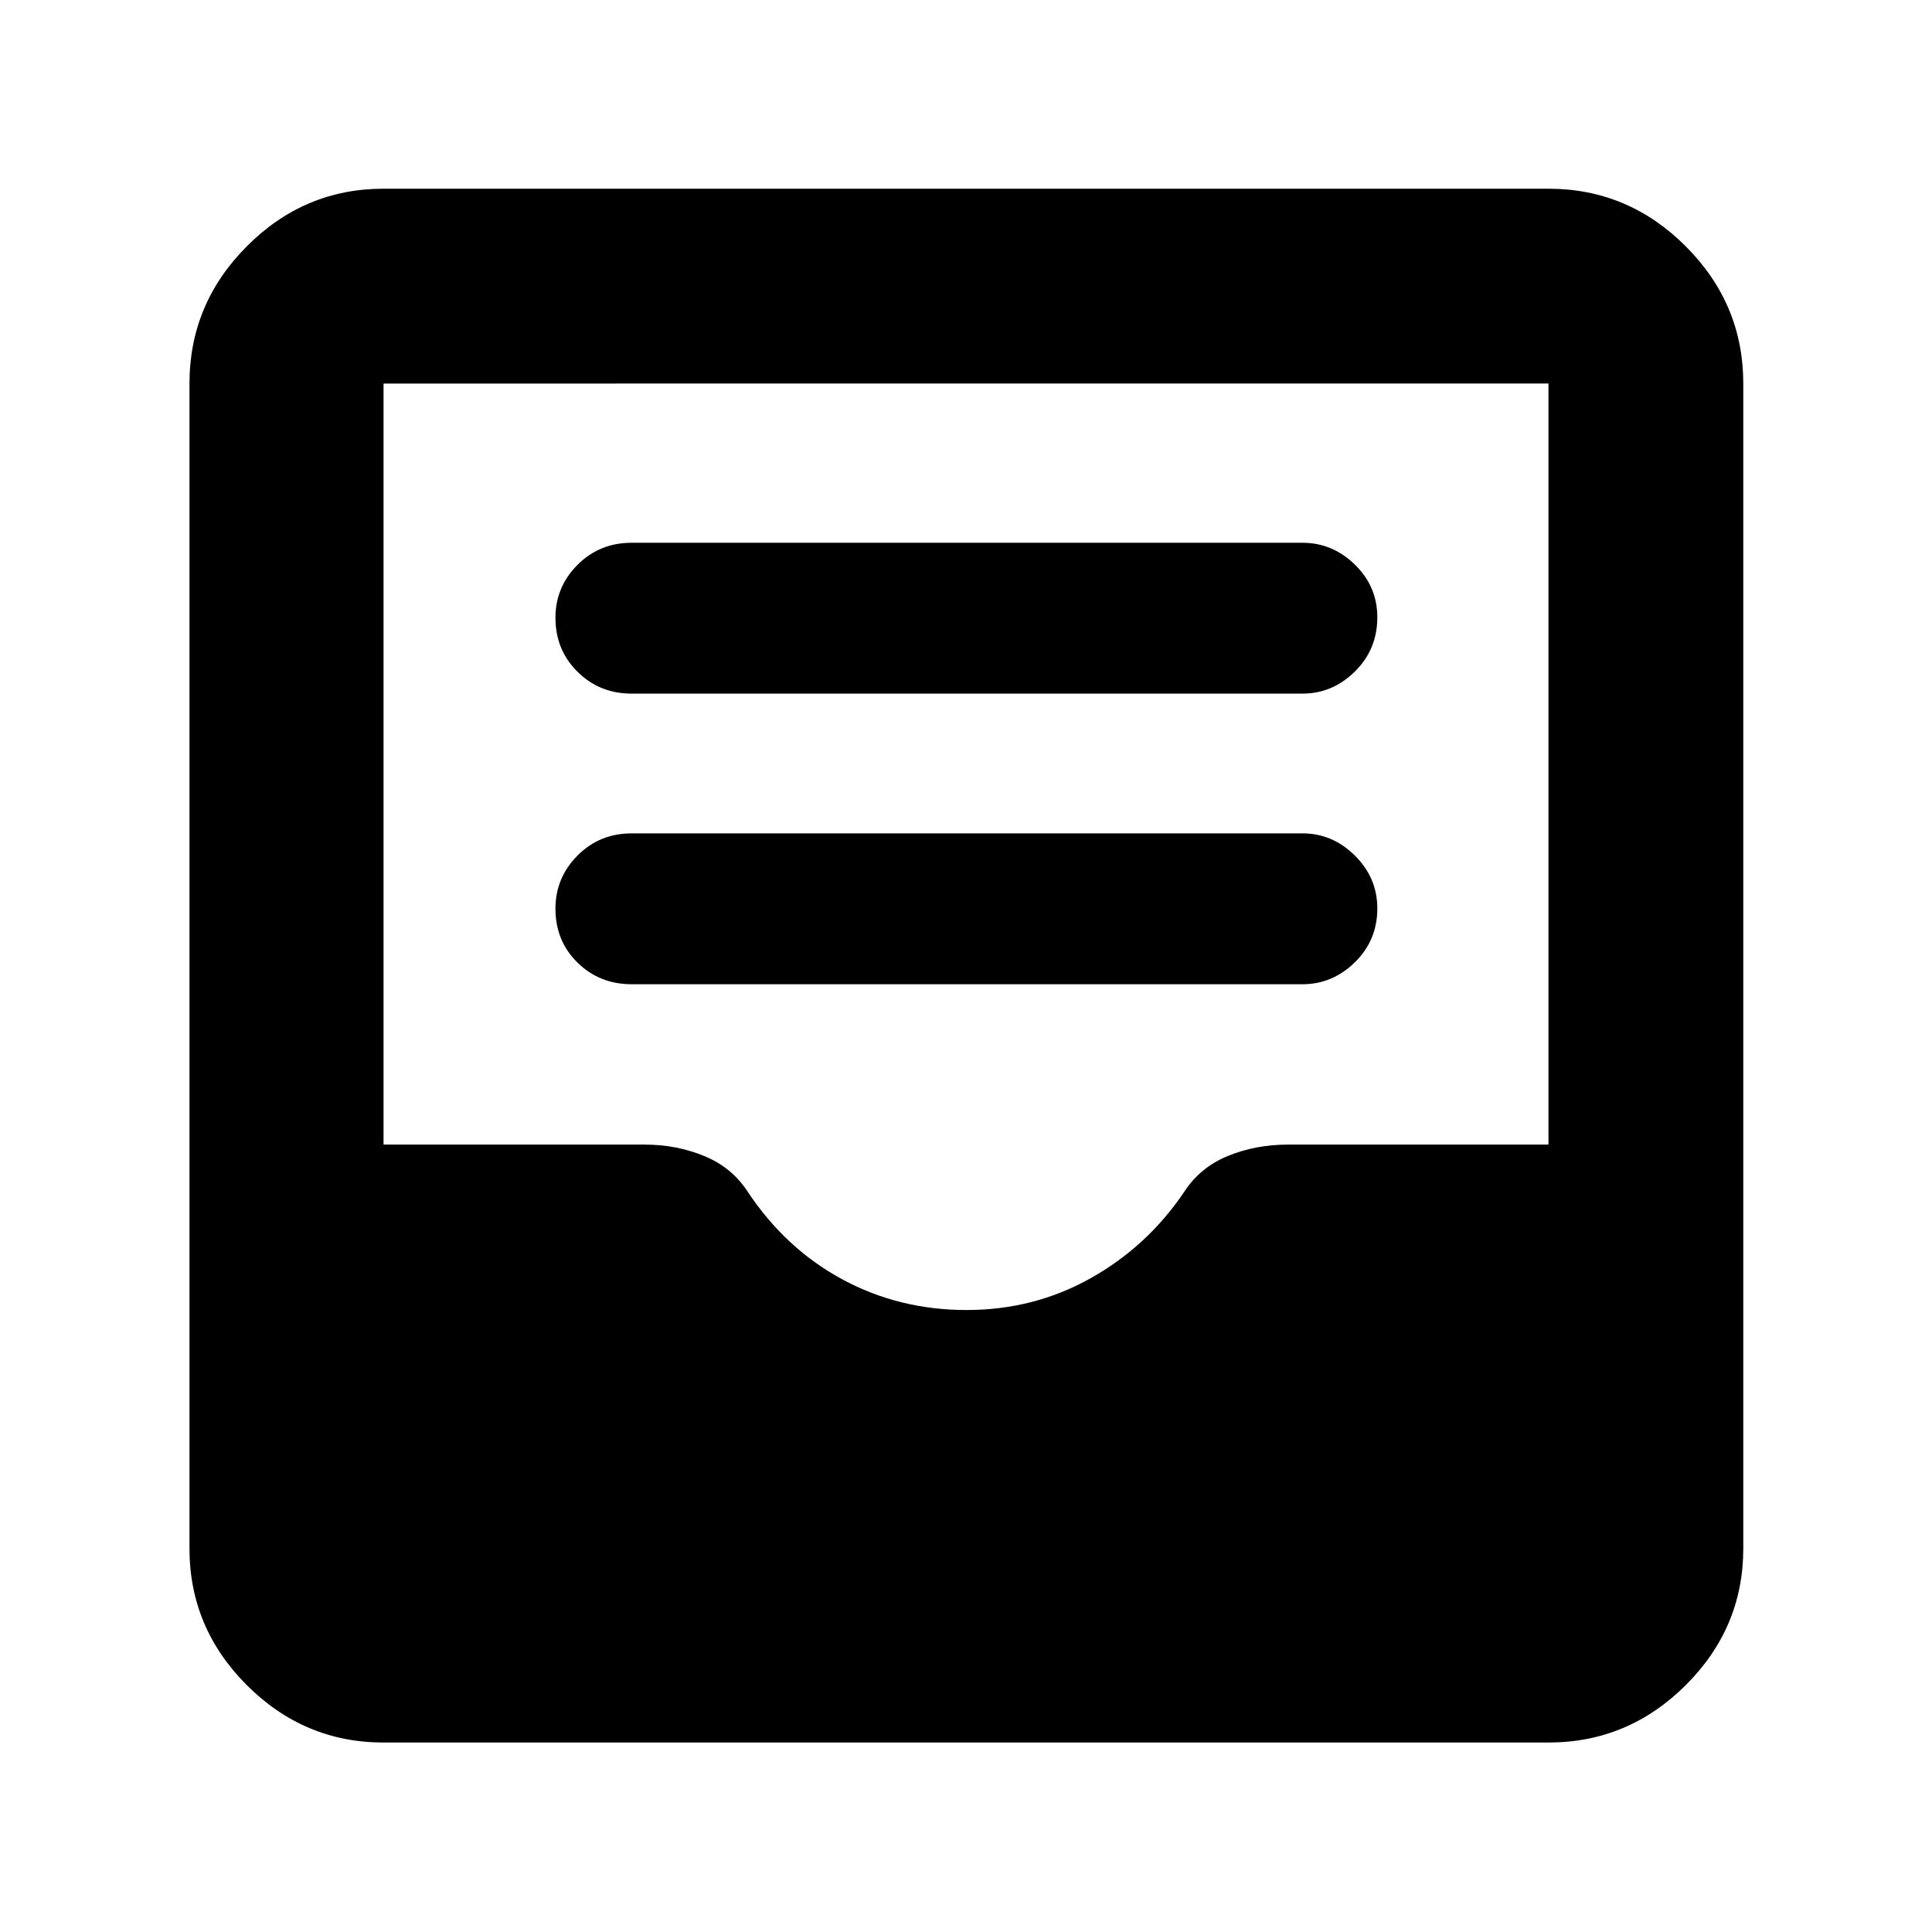 <svg xmlns="http://www.w3.org/2000/svg" height="40" viewBox="0 -960 960 960" width="40"><path d="M313.81-470.94h333.42q14.87 0 26.01-10.92 11.14-10.91 11.14-26.77 0-15.2-11.14-26.23-11.14-11.04-26.01-11.04H313.81q-15.91 0-26.86 11.03T276-508.48q0 16.03 10.95 26.78 10.95 10.76 26.86 10.76Zm0-144.41h333.42q14.87 0 26.01-10.98 11.14-10.98 11.14-26.95 0-15.29-11.14-26.16-11.14-10.86-26.01-10.86H313.81q-15.91 0-26.86 10.98T276-653.04q0 15.96 10.95 26.83 10.95 10.86 26.86 10.86ZM190.58-94.15q-39.43 0-67.93-28.5-28.5-28.5-28.5-67.93v-578.84q0-39.59 28.5-68.2t67.93-28.61h578.84q39.59 0 68.2 28.61t28.61 68.2v578.84q0 39.43-28.61 67.93-28.61 28.5-68.2 28.5H190.58Zm289.69-214.91q33.51 0 61.7-15.82 28.19-15.83 46.44-42.87 7.85-12.15 21.64-17.83 13.78-5.68 30.13-5.68h129.24v-378.16H190.58v378.16H320.3q15.81 0 29.63 5.68 13.81 5.68 21.66 17.83 18.77 28.22 46.97 43.46 28.19 15.23 61.71 15.23Z"/></svg>